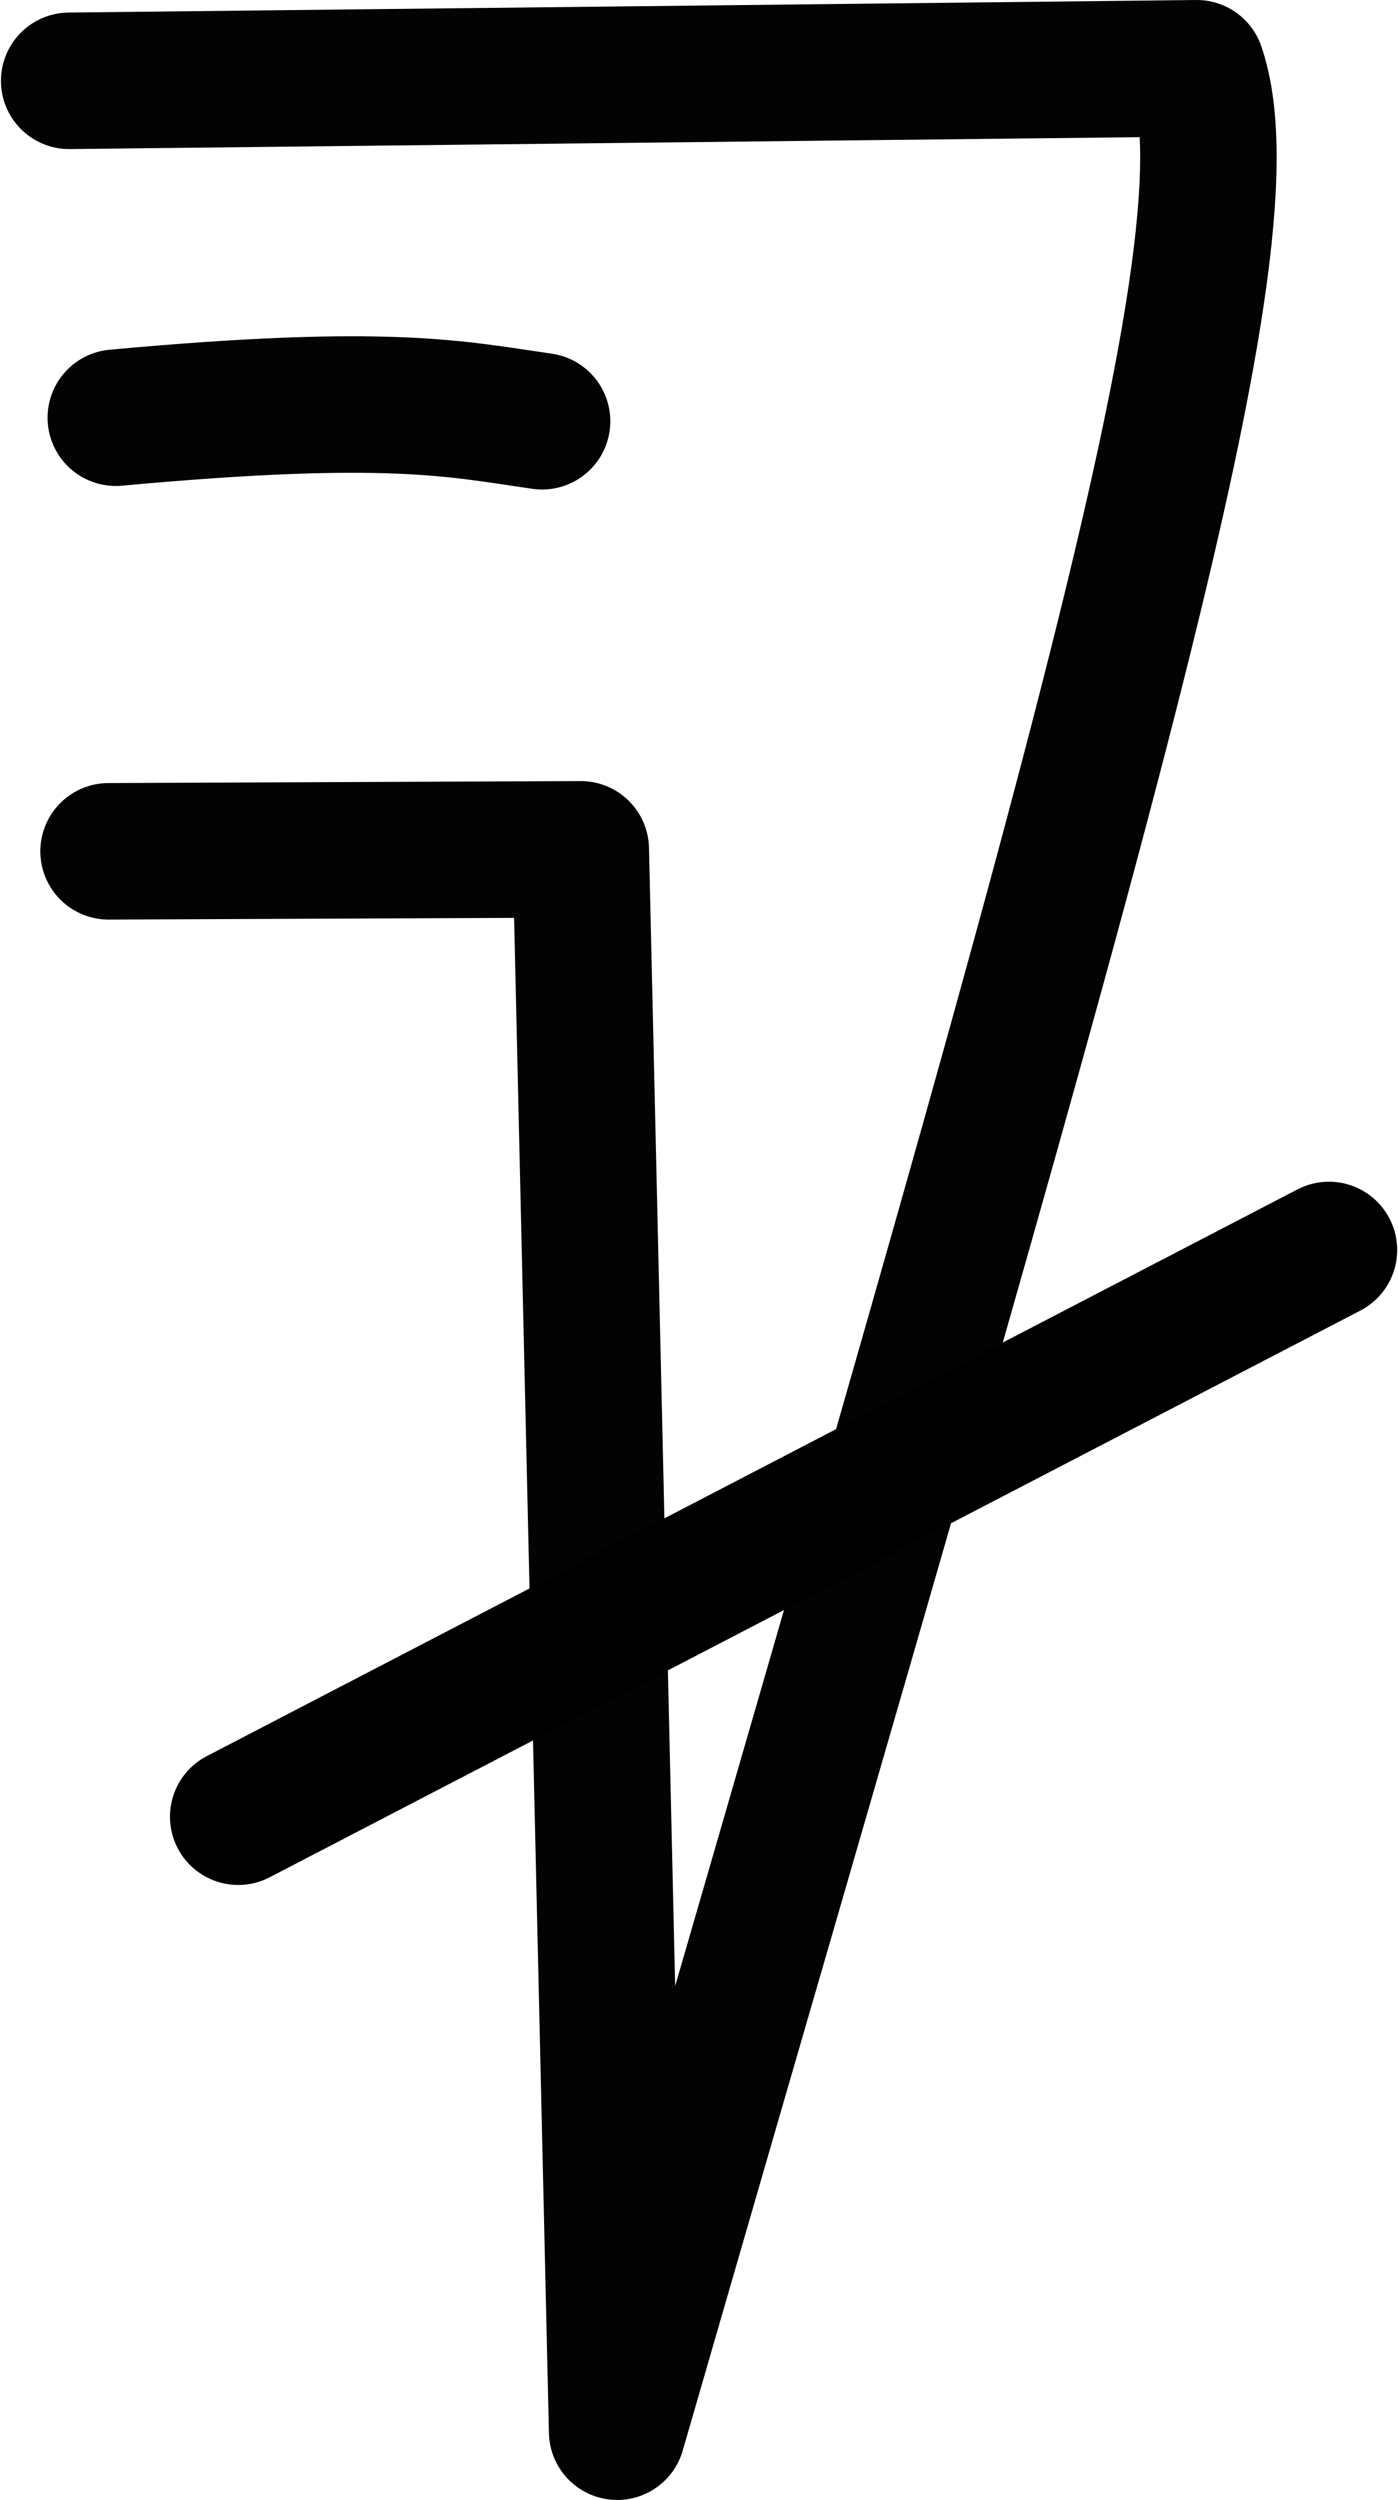 <?xml version="1.0" encoding="UTF-8" standalone="no"?>
<svg
   xmlns:dc="http://purl.org/dc/elements/1.1/"
   xmlns:cc="http://creativecommons.org/ns#"
   xmlns:rdf="http://www.w3.org/1999/02/22-rdf-syntax-ns#"
   xmlns:svg="http://www.w3.org/2000/svg"
   xmlns="http://www.w3.org/2000/svg"
   version="1.1"
   id="svg4579"
   height="36.622"
   width="20.487">
  <defs
     id="defs4585" />
  <path
     id="path4581"
     d="m 1.697,6.119 c 4.008,-0.368 4.985,-0.129 6.247,0.052 m -6.353,6.3 6.92,-0.029 0.533,23.18 C 15.661,12.74 18.46,3.683 17.537,1 l -16.523,0.184"
     style="fill:none;stroke:#030303;stroke-width:2;stroke-linecap:round;stroke-linejoin:round;stroke-miterlimit:4;stroke-dasharray:none" />
  <path
     style="fill:none;fill-rule:evenodd;stroke:#000000;stroke-width:2;stroke-linecap:round;stroke-linejoin:round;stroke-miterlimit:4;stroke-dasharray:none;stroke-opacity:1"
     d="M 3.491,26.613 19.475,18.311"
     id="path4164" />
</svg>
